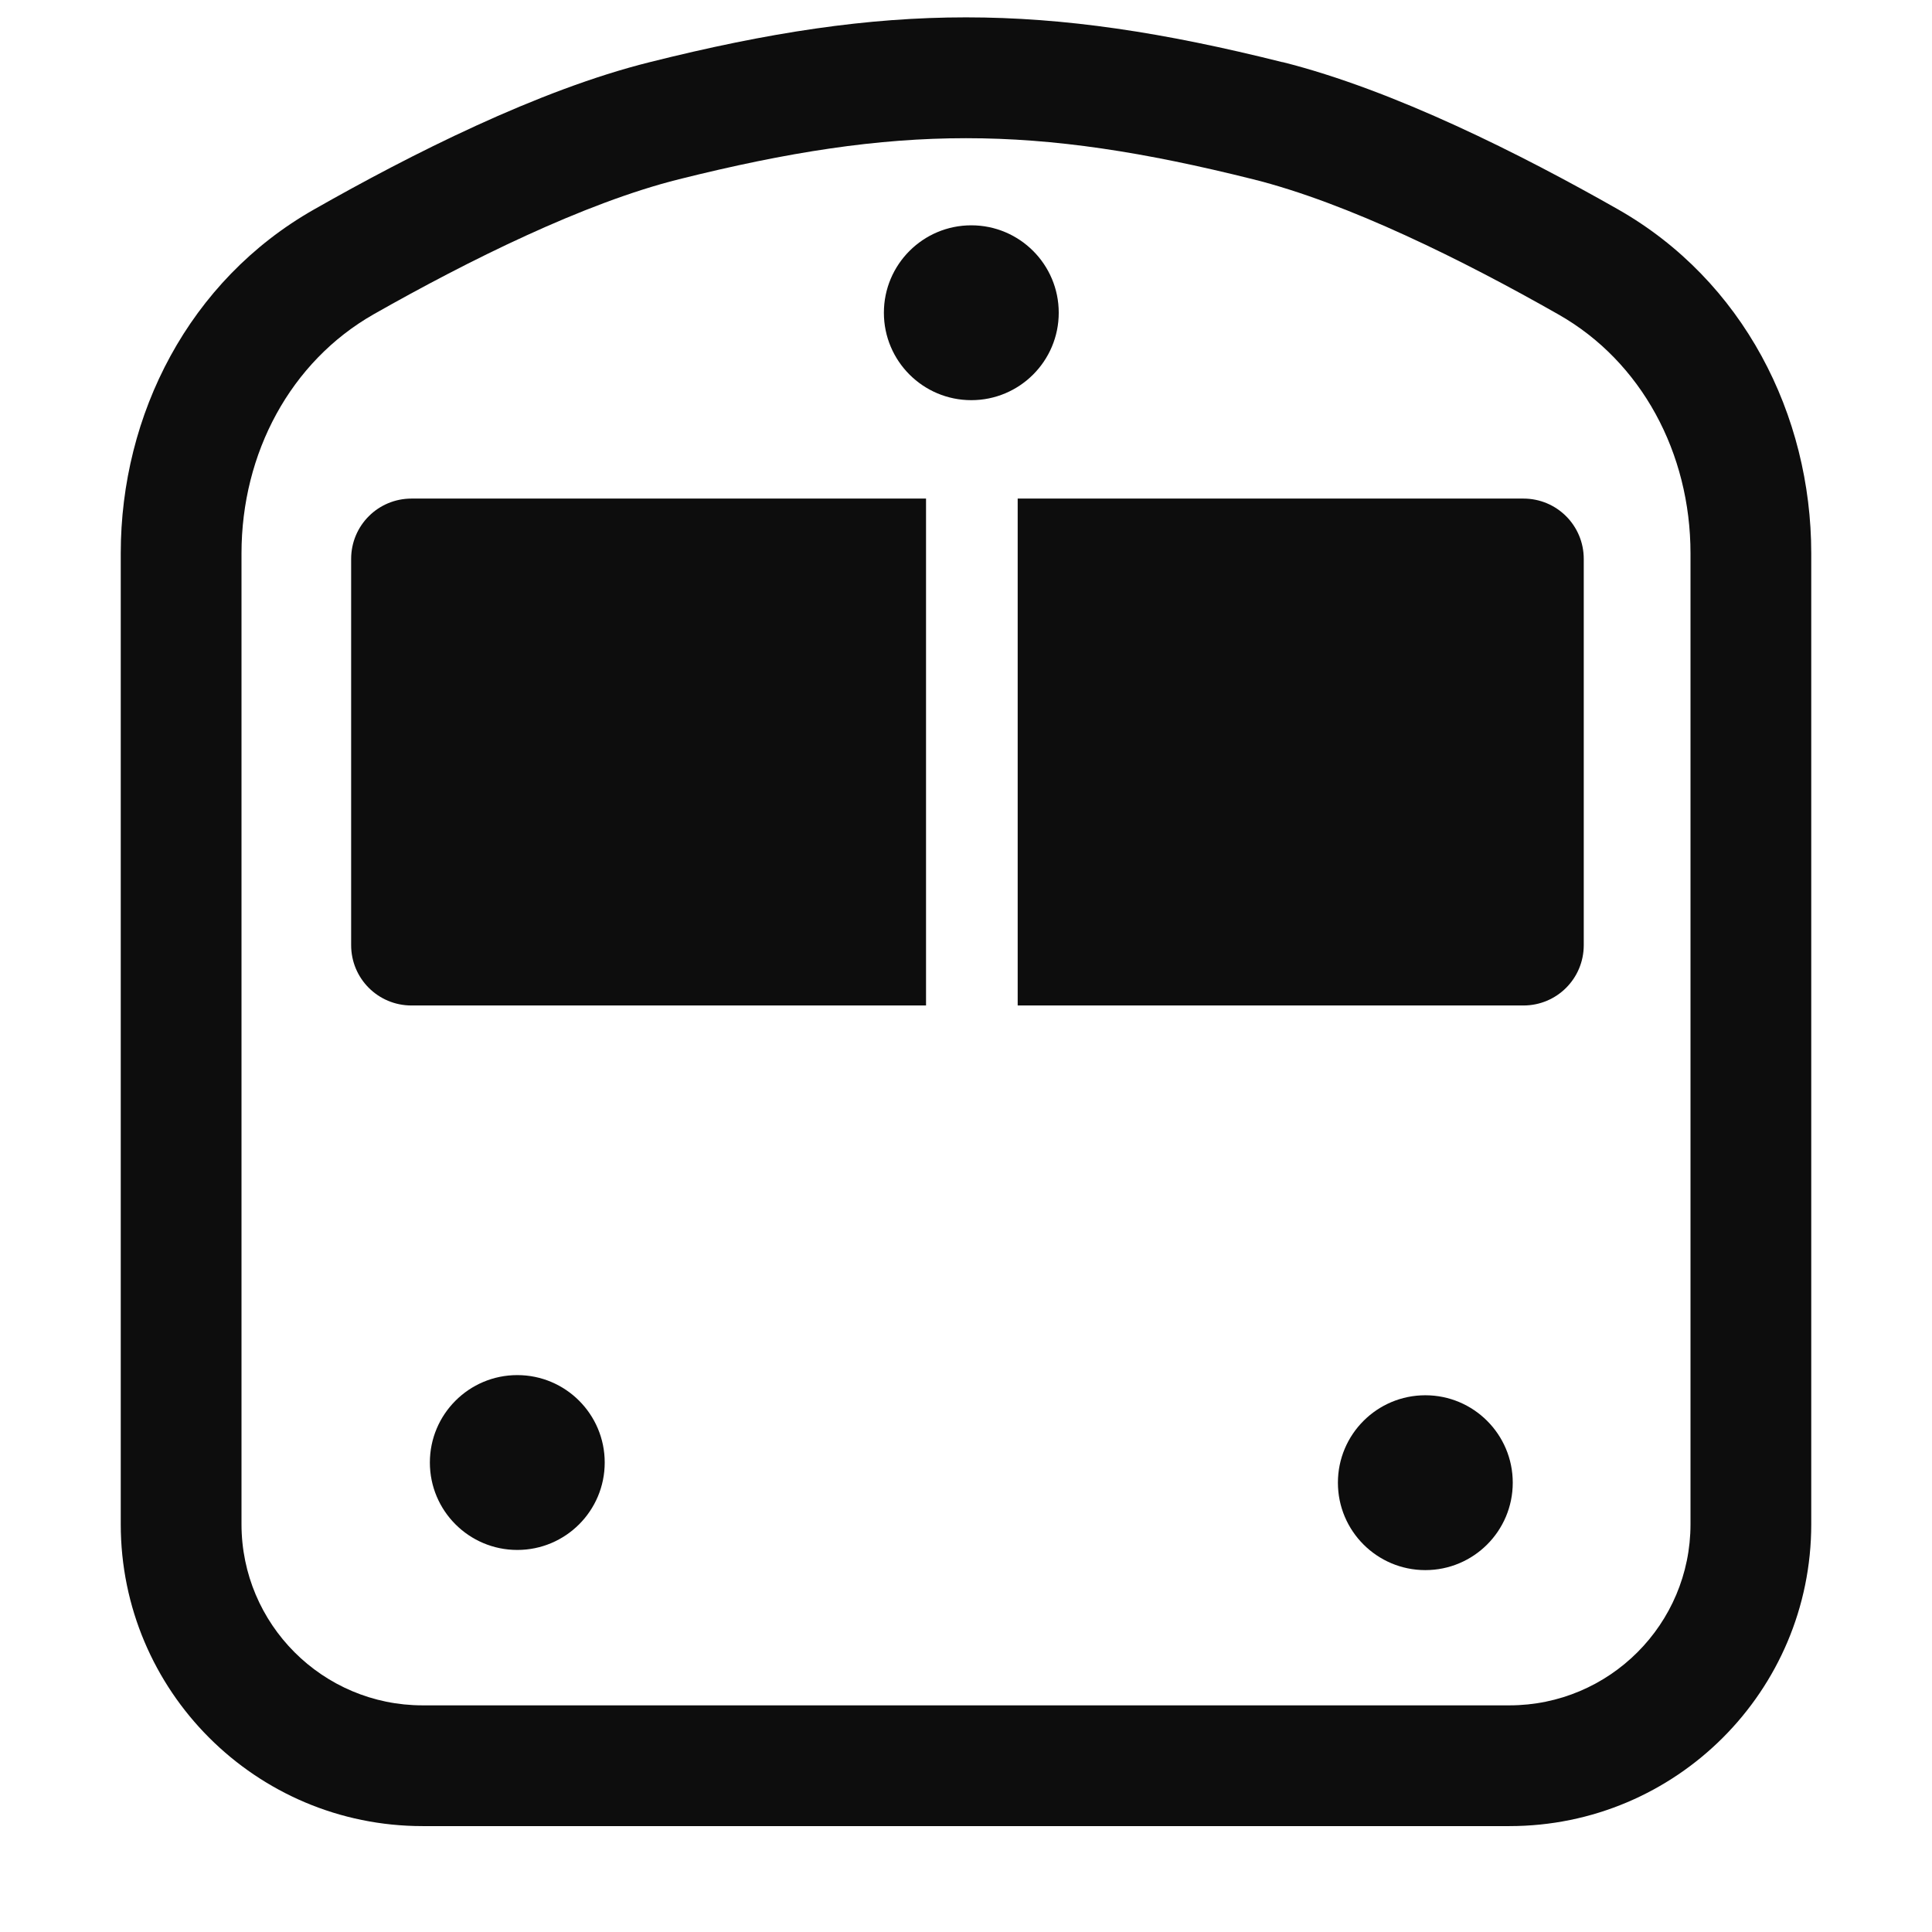 <?xml version="1.0" encoding="UTF-8" standalone="no"?>
<svg
   width="16"
   height="16"
   fill="currentColor"
   class="bi bi-train-front"
   viewBox="0 0 16 16"
   version="1.1"
   id="svg1"
   sodipodi:docname="train-front.svg"
   inkscape:version="1.3.2 (091e20e, 2023-11-25)"
   xmlns:inkscape="http://www.inkscape.org/namespaces/inkscape"
   xmlns:sodipodi="http://sodipodi.sourceforge.net/DTD/sodipodi-0.dtd"
   xmlns:xlink="http://www.w3.org/1999/xlink"
   xmlns="http://www.w3.org/2000/svg"
   xmlns:svg="http://www.w3.org/2000/svg">
  <defs
     id="defs1">
    <inkscape:path-effect
       effect="powerclip"
       id="path-effect5"
       is_visible="true"
       lpeversion="1"
       inverse="true"
       flatten="false"
       hide_clip="false"
       message="Use fill-rule evenodd on &lt;b&gt;fill and stroke&lt;/b&gt; dialog if no flatten result after convert clip to paths." />
    <clipPath
       clipPathUnits="userSpaceOnUse"
       id="clipPath4">
      <rect
         style="display:none;fill:#000000;fill-opacity:1;stroke-width:0.174;stroke-linejoin:round;stroke-miterlimit:1.5;-inkscape-stroke:none"
         id="rect5"
         width="0.758"
         height="5.162"
         x="7.669"
         y="3.73"
         d="M 7.669,3.73 H 8.428 V 8.892 H 7.669 Z" />
      <path
         id="lpe_path-effect5"
         style="fill:#000000;fill-opacity:1;stroke-width:0.174;stroke-linejoin:round;stroke-miterlimit:1.5;-inkscape-stroke:none"
         class="powerclip"
         d="M -2.092,-0.871 H 18.116 V 13.327 H -2.092 Z M 7.669,3.73 V 8.892 H 8.428 V 3.73 Z" />
    </clipPath>
  </defs>
  <sodipodi:namedview
     id="namedview1"
     pagecolor="#ffffff"
     bordercolor="#000000"
     borderopacity="0.25"
     inkscape:showpageshadow="2"
     inkscape:pageopacity="0.0"
     inkscape:pagecheckerboard="0"
     inkscape:deskcolor="#d1d1d1"
     inkscape:zoom="56.49213"
     inkscape:cx="2.6109832"
     inkscape:cy="6.0981946"
     inkscape:window-width="2560"
     inkscape:window-height="1382"
     inkscape:window-x="0"
     inkscape:window-y="0"
     inkscape:window-maximized="1"
     inkscape:current-layer="svg1" />
  <path
     d="m 5.621,1.485 c 1.815,-0.454 2.943,-0.454 4.758,0 0.784,0.196 1.743,0.673 2.527,1.119 C 13.594,2.994 14,3.752 14,4.583 v 8.04 c 0,0.828 -0.672,1.5 -1.5,1.5 h -9 c -0.828,0 -1.5,-0.672 -1.5,-1.5 V 4.583 C 2,3.752 2.406,2.995 3.094,2.603 3.878,2.158 4.838,1.681 5.621,1.485 m 5,-0.97 C 8.647,0.02 7.353,0.02 5.38,0.515 4.456,0.745 3.398,1.281 2.6,1.735 1.566,2.322 1,3.432 1,4.582 v 8.041 c 0,1.381 1.119,2.5 2.5,2.5 h 9 c 1.381,0 2.5,-1.119 2.5,-2.5 V 4.583 C 15,3.433 14.435,2.323 13.4,1.734 12.603,1.281 11.545,0.746 10.621,0.514 Z"
     id="path1"
     sodipodi:nodetypes="cccsssssscccccssssssccc"
     style="fill:#0d0d0d;fill-opacity:1" />
  <circle
     style="fill:#0d0d0d;stroke-width:0.174;stroke-linejoin:round;stroke-miterlimit:1.5;-inkscape-stroke:none;fill-opacity:1"
     id="path2"
     cx="8.044"
     cy="2.59"
     r="0.724" />
  <use
     x="0"
     y="0"
     xlink:href="#path2"
     id="use2"
     transform="translate(3.76,9.689)"
     style="fill:#0d0d0d;fill-opacity:1" />
  <use
     x="0"
     y="0"
     xlink:href="#use2"
     id="use3"
     transform="translate(-7.52,-0.167)"
     style="fill:#0d0d0d;fill-opacity:1" />
  <path
     style="fill:#0d0d0d;fill-opacity:1;stroke-width:0.174;stroke-linejoin:round;stroke-miterlimit:1.5;-inkscape-stroke:none"
     id="rect3"
     width="10.209"
     height="4.198"
     x="2.908"
     y="4.129"
     rx="0.5"
     clip-path="url(#clipPath4)"
     inkscape:path-effect="#path-effect5"
     sodipodi:type="rect"
     d="M 3.408,4.129 H 12.616 c 0.277,0 0.5,0.223 0.5,0.5 v 3.198 c 0,0.277 -0.223,0.5 -0.5,0.5 H 3.408 c -0.277,0 -0.5,-0.223 -0.5,-0.5 V 4.629 c 0,-0.277 0.223,-0.5 0.5,-0.5 z" />
</svg>
